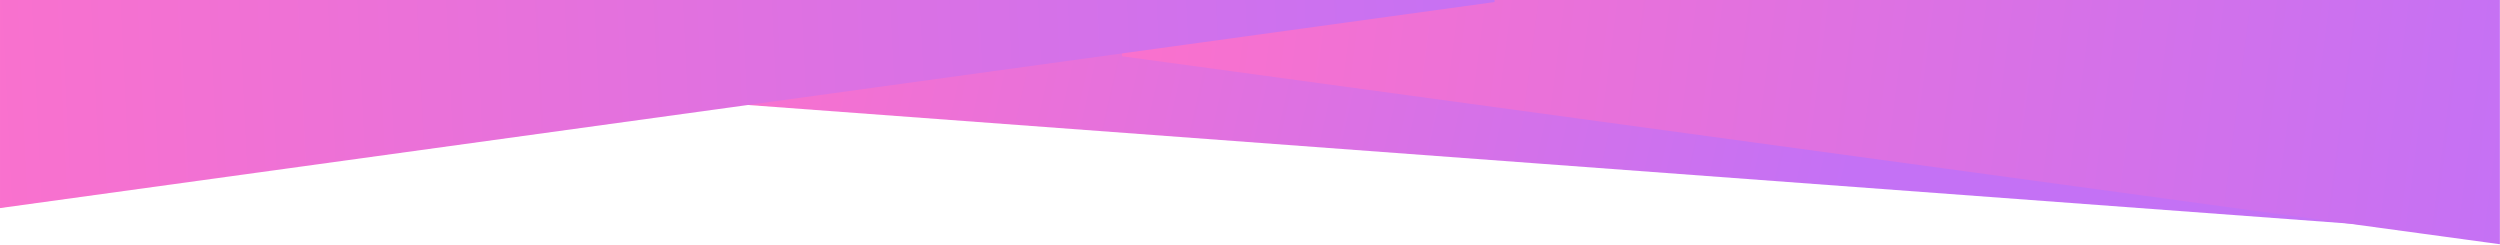 <?xml version="1.0" encoding="UTF-8" standalone="no"?>
<!DOCTYPE svg PUBLIC "-//W3C//DTD SVG 1.1//EN" "http://www.w3.org/Graphics/SVG/1.1/DTD/svg11.dtd">
<svg width="100%" height="100%" viewBox="0 0 2560 251" version="1.1" xmlns="http://www.w3.org/2000/svg" xmlns:xlink="http://www.w3.org/1999/xlink" xml:space="preserve" xmlns:serif="http://www.serif.com/" style="fill-rule:evenodd;clip-rule:evenodd;stroke-linejoin:round;stroke-miterlimit:2;">
    <g transform="matrix(1.644,0,0,1.644,172.746,-27.501)">
        <path d="M739.368,16.727L1385.59,118.422L1391.39,158.459L353.956,81.614L357.013,16.727L739.368,16.727Z" style="fill:url(#_Linear1);"/>
    </g>
    <g transform="matrix(1.644,0,0,1.644,172.746,-27.501)">
        <path d="M1452.03,168.854L547.956,45.527L551.69,16.727L1452.03,16.727L1452.03,168.854Z" style="fill:url(#_Linear2);"/>
    </g>
    <g transform="matrix(1.644,0,0,1.644,172.746,-27.501)">
        <path d="M825.84,18.001L-105.071,146.34L-105.071,16.727L825.84,16.727L825.84,18.001Z" style="fill:url(#_Linear3);"/>
    </g>
    <defs>
        <linearGradient id="_Linear1" x1="0" y1="0" x2="1" y2="0" gradientUnits="userSpaceOnUse" gradientTransform="matrix(-1735.93,-391.484,391.484,-1735.93,2115.93,234.66)"><stop offset="0" style="stop-color:rgb(196,113,245);stop-opacity:1"/><stop offset="0.6" style="stop-color:rgb(196,113,245);stop-opacity:1"/><stop offset="1" style="stop-color:rgb(250,113,205);stop-opacity:1"/><stop offset="1" style="stop-color:rgb(196,196,196);stop-opacity:0"/></linearGradient>
        <linearGradient id="_Linear2" x1="0" y1="0" x2="1" y2="0" gradientUnits="userSpaceOnUse" gradientTransform="matrix(-865.35,-108.056,108.056,-865.35,1468.35,116.056)"><stop offset="0" style="stop-color:rgb(196,113,245);stop-opacity:1"/><stop offset="1" style="stop-color:rgb(250,113,205);stop-opacity:1"/><stop offset="1" style="stop-color:rgb(196,196,196);stop-opacity:0"/></linearGradient>
        <linearGradient id="_Linear3" x1="0" y1="0" x2="1" y2="0" gradientUnits="userSpaceOnUse" gradientTransform="matrix(-996.685,41.456,-41.456,-996.685,866.135,18.014)"><stop offset="0" style="stop-color:rgb(196,113,245);stop-opacity:1"/><stop offset="1" style="stop-color:rgb(250,113,205);stop-opacity:1"/><stop offset="1" style="stop-color:rgb(196,196,196);stop-opacity:0"/></linearGradient>
    </defs>
</svg>
